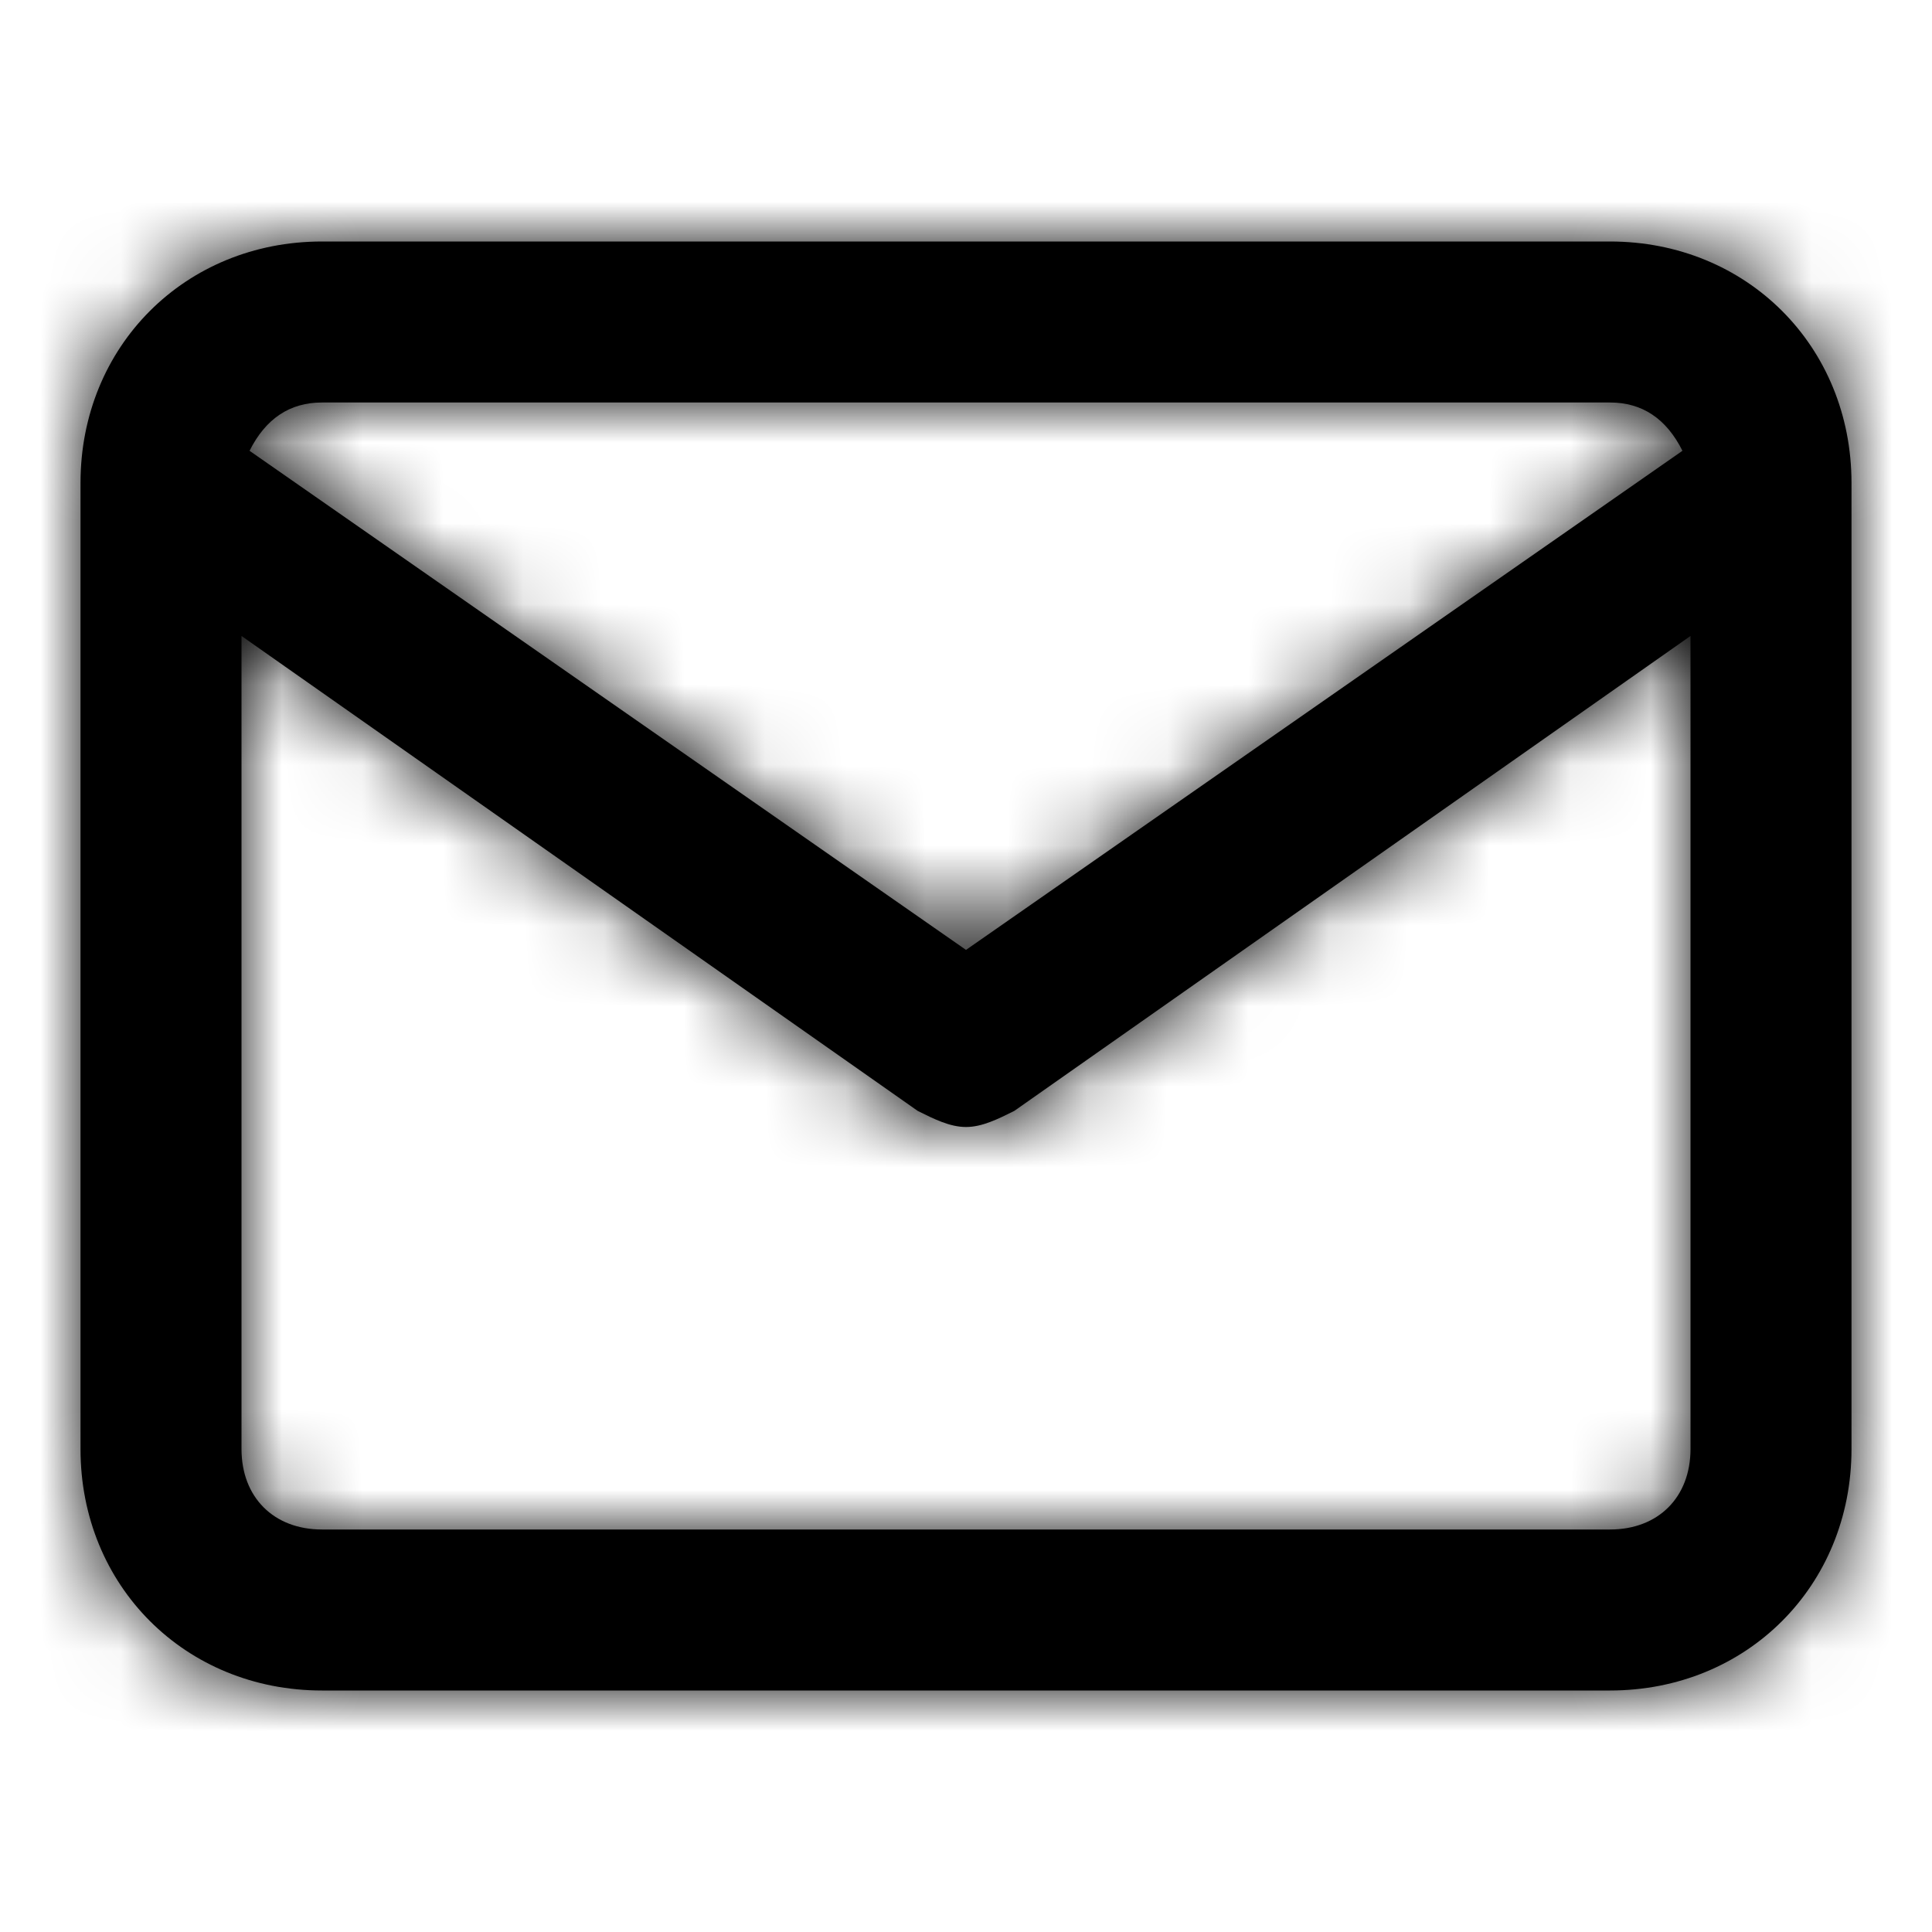 <?xml version="1.0" encoding="UTF-8"?>
<svg width="24px" height="24px" viewBox="0 0 24 24" version="1.1" xmlns="http://www.w3.org/2000/svg" xmlns:xlink="http://www.w3.org/1999/xlink">
    <!-- Generator: Sketch 52.6 (67491) - http://www.bohemiancoding.com/sketch -->
    <title>icon / mail</title>
    <desc>Created with Sketch.</desc>
    <defs>
        <path d="M20,3 L4,3 C2.3,3 1,4.3 1,6 L1,18 C1,19.7 2.3,21 4,21 L20,21 C21.7,21 23,19.7 23,18 L23,6 C23,4.3 21.7,3 20,3 Z M4,5 L20,5 C20.4,5 20.7,5.2 20.9,5.6 L12,11.8 L3.1,5.6 C3.3,5.2 3.6,5 4,5 Z M20,19 L4,19 C3.4,19 3,18.6 3,18 L3,7.9 L11.4,13.8 C11.6,13.9 11.8,14 12,14 C12.2,14 12.4,13.9 12.6,13.8 L21,7.9 L21,18 C21,18.6 20.6,19 20,19 Z" id="path-1"></path>
    </defs>
    <g id="icon-/-mail" stroke="none" stroke-width="1" fill="none" fill-rule="evenodd">
        <mask id="mask-2" fill="white">
            <use xlink:href="#path-1"></use>
        </mask>
        <use id="Mask" fill="#000000" fill-rule="nonzero" xlink:href="#path-1"></use>
        <g id="color-/-black" mask="url(#mask-2)" fill="#000000">
            <rect id="Shape" x="0" y="0" width="24" height="24"></rect>
        </g>
    </g>
</svg>